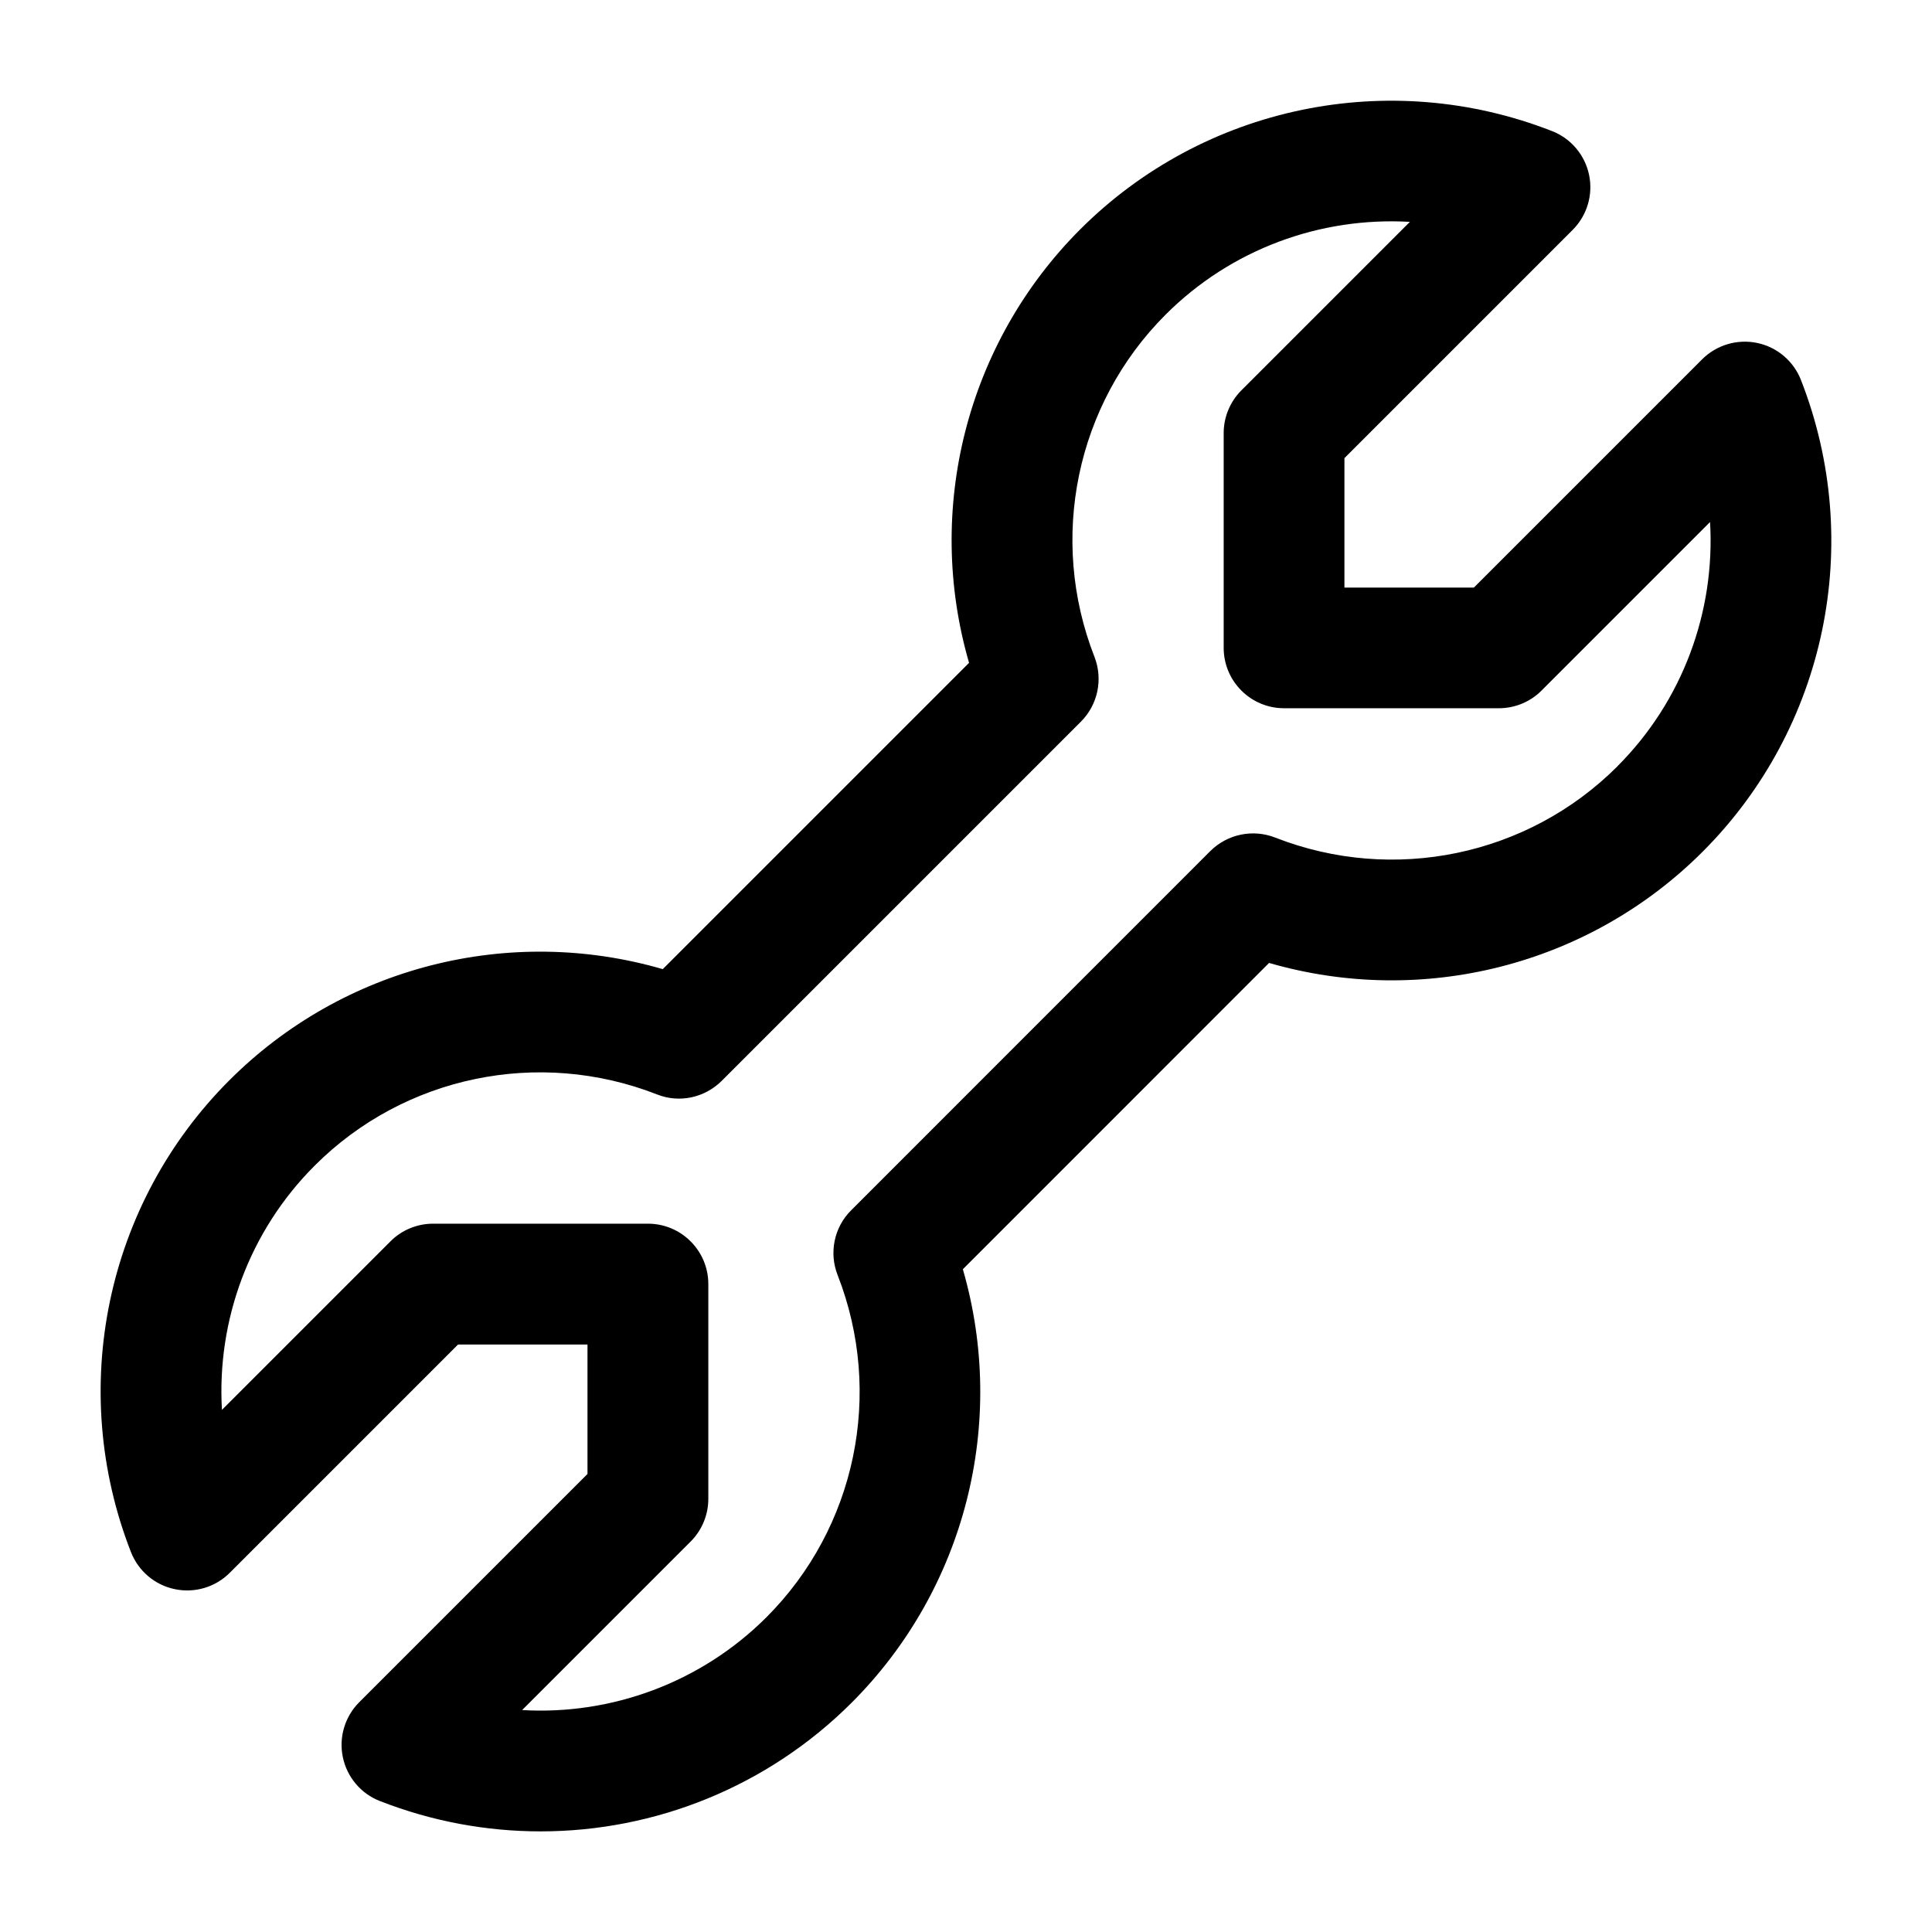 <?xml version="1.0" encoding="UTF-8"?><svg id="a" xmlns="http://www.w3.org/2000/svg" width="24" height="24" viewBox="0 0 24 24"><path d="m21.828,4.26c-.248-.051-.505.025-.684.204l-2.835,2.835h-1.608v-1.608l2.835-2.835c.179-.179.256-.436.204-.684-.052-.248-.226-.453-.461-.544-2.024-.792-4.326-.312-5.86,1.221-1.415,1.416-1.933,3.483-1.381,5.385l-3.805,3.805c-1.902-.553-3.97-.034-5.385,1.382-1.534,1.534-2.013,3.834-1.221,5.86.092.235.297.409.544.46.248.052.505-.024.684-.204l2.835-2.835h1.608v1.608l-2.835,2.835c-.179.179-.256.436-.204.684.052.248.225.453.46.544.649.254,1.326.377,1.997.377,1.423,0,2.82-.556,3.863-1.598,1.416-1.416,1.933-3.483,1.382-5.385l3.804-3.805c1.903.551,3.97.034,5.386-1.382,1.534-1.534,2.014-3.834,1.221-5.86-.092-.235-.297-.409-.545-.46Zm-1.736,5.26c-1.112,1.112-2.783,1.46-4.253.884-.277-.108-.592-.042-.804.168l-4.462,4.463c-.211.21-.277.526-.168.804.575,1.47.228,3.14-.885,4.252-.813.812-1.926,1.217-3.034,1.152l2.093-2.093c.141-.141.22-.332.22-.53v-2.669c0-.414-.336-.75-.75-.75h-2.669c-.199,0-.39.079-.53.22l-2.093,2.093c-.065-1.112.339-2.222,1.152-3.034,1.112-1.113,2.782-1.46,4.252-.885.278.111.593.042.804-.168l4.463-4.463c.21-.21.276-.526.168-.804-.575-1.47-.229-3.14.884-4.252.813-.813,1.92-1.216,3.034-1.152l-2.093,2.093c-.141.141-.22.332-.22.53v2.669c0,.414.336.75.75.75h2.669c.199,0,.39-.079.53-.22l2.093-2.093c.065,1.112-.339,2.222-1.151,3.034Z" stroke-width="0"/></svg>